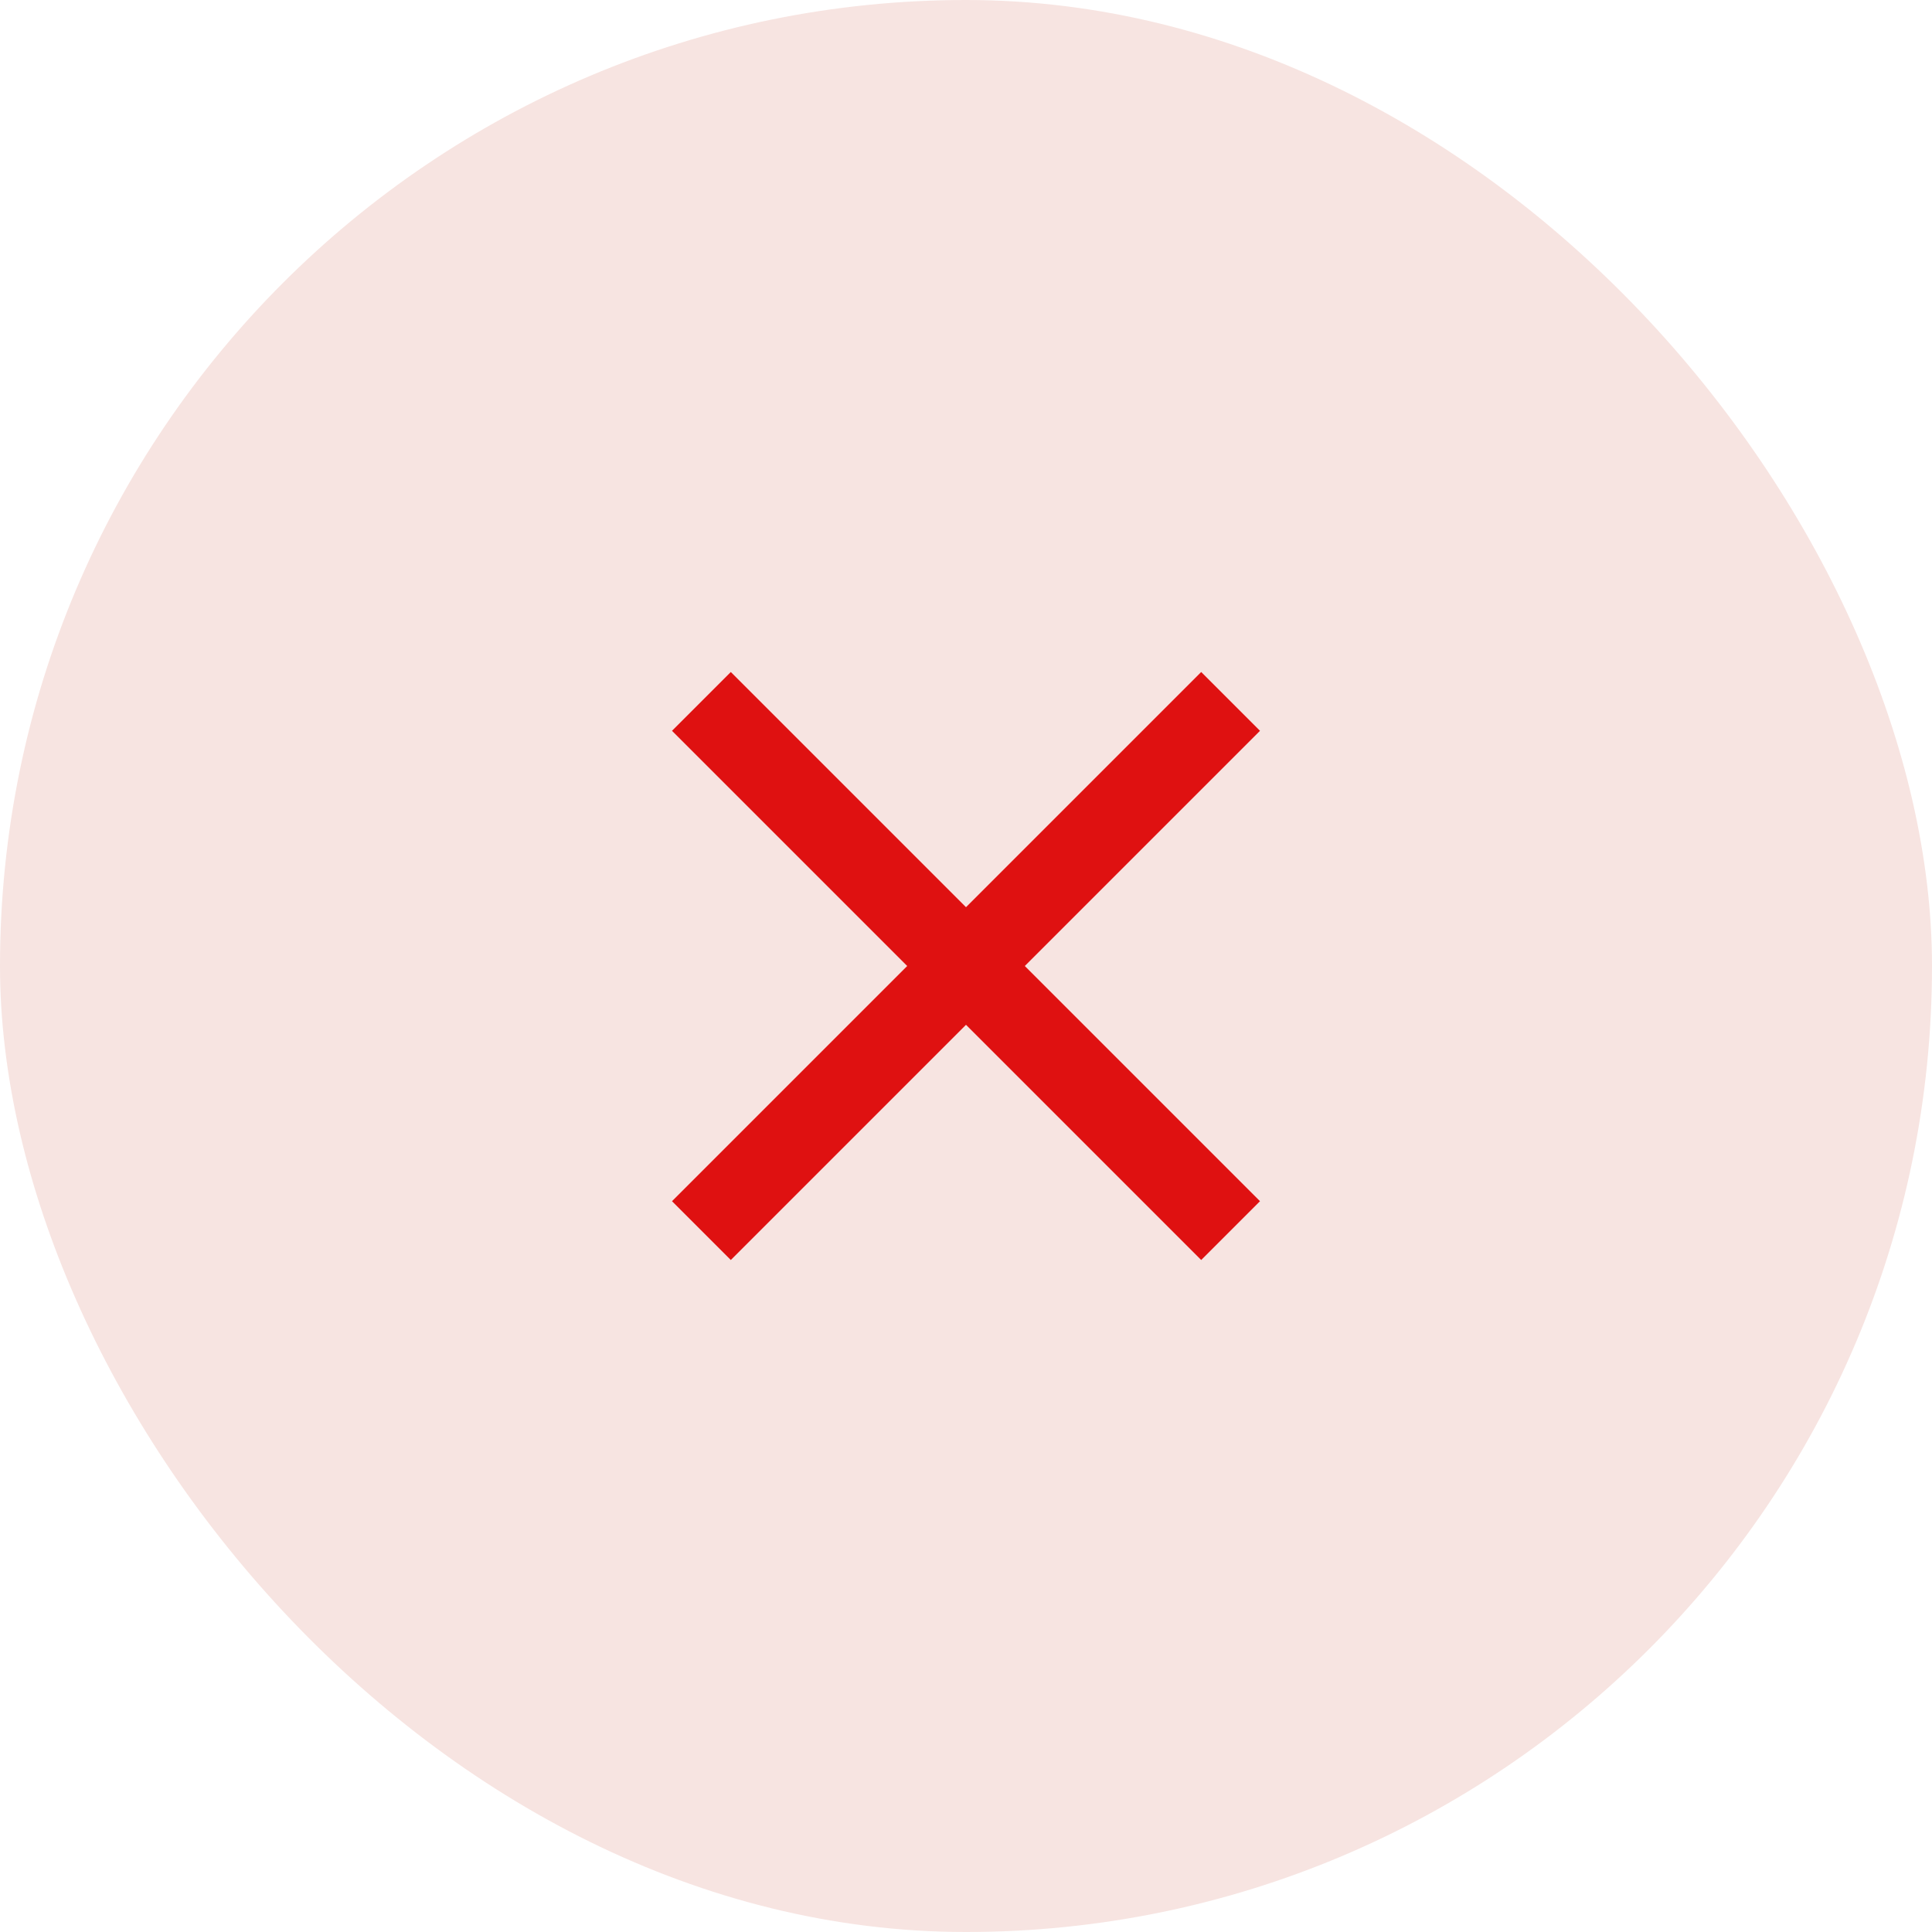 <svg width="46" height="46" viewBox="0 0 46 46" fill="none" xmlns="http://www.w3.org/2000/svg">
<rect width="46" height="46" rx="23" fill="#F7E4E1"/>
<path d="M17.4 30L16 28.6L21.6 23L16 17.4L17.4 16L23 21.6L28.6 16L30 17.4L24.4 23L30 28.6L28.6 30L23 24.4L17.4 30Z" fill="#DF1111"/>
</svg>
